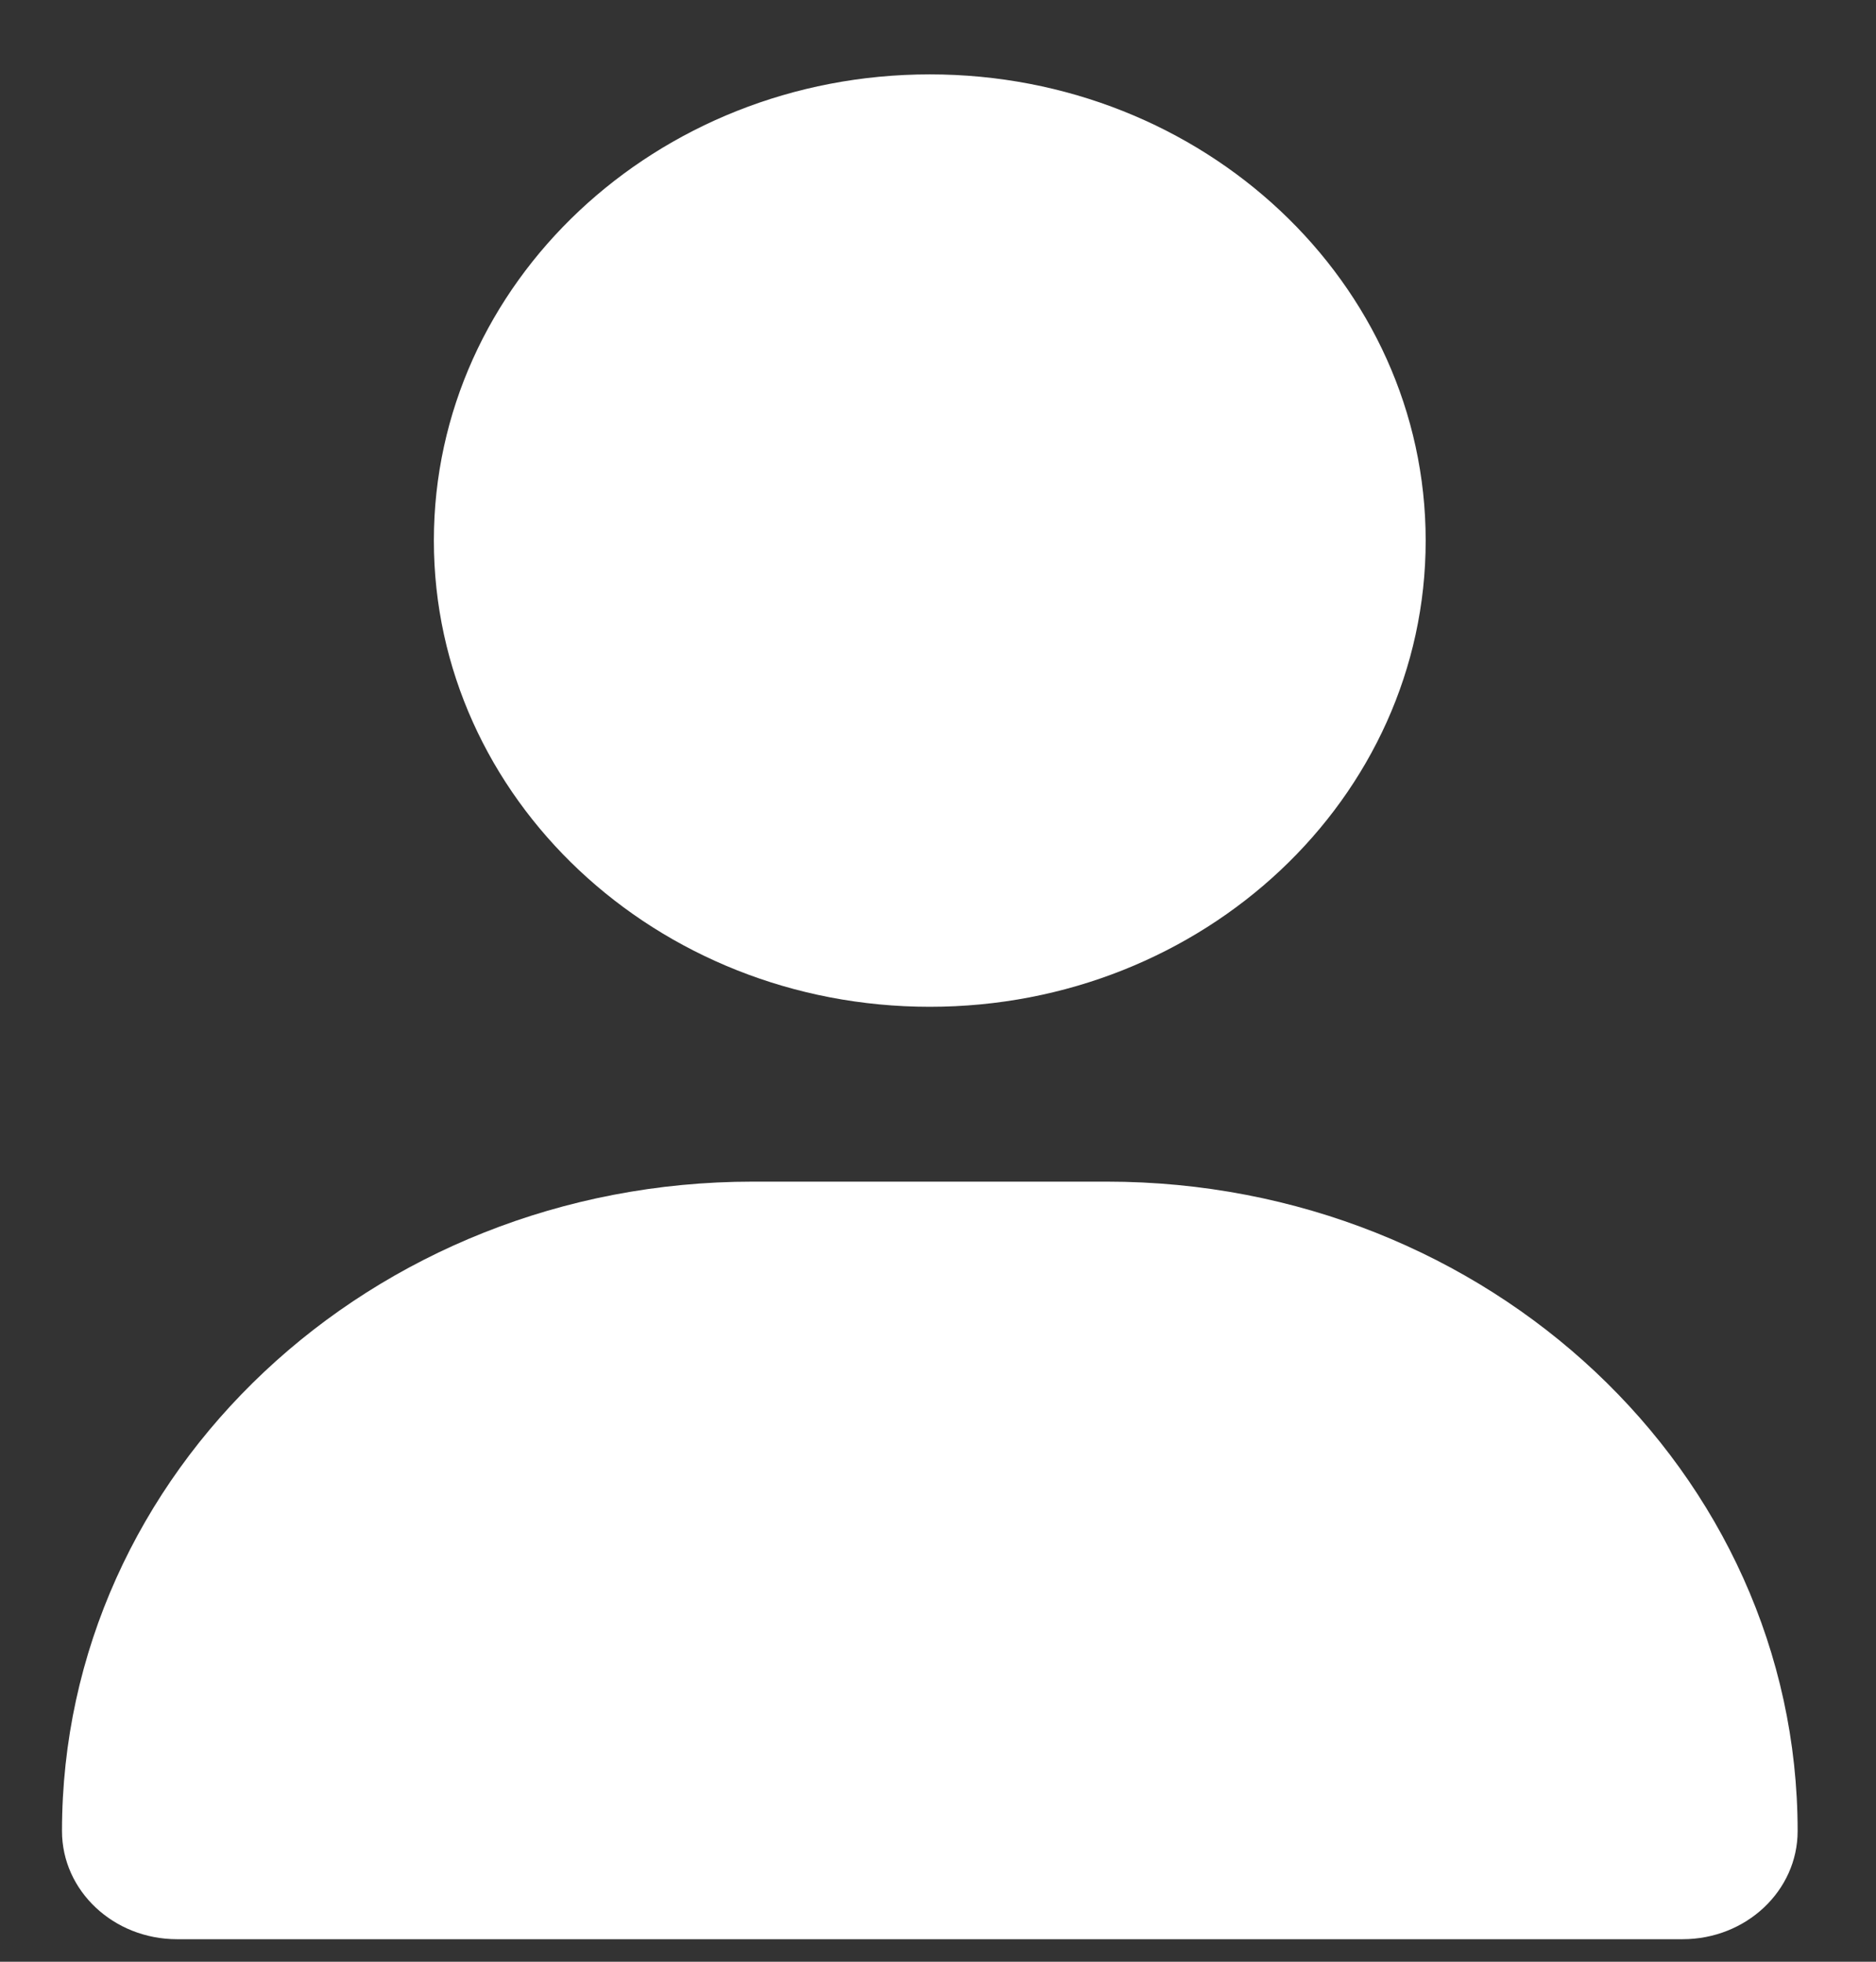 <svg width="22" height="23" viewBox="0 0 22 23" fill="none" xmlns="http://www.w3.org/2000/svg">
<rect x="0" y="0" width="22" height="23" fill="#333333" stroke="none"/>
<g clip-path="url(#clip0_44_3010)">
<path d="M10.904 11.804C14.116 11.804 16.719 9.357 16.719 6.338C16.719 3.319 14.116 0.872 10.904 0.872C7.692 0.872 5.088 3.319 5.088 6.338C5.088 9.357 7.692 11.804 10.904 11.804ZM8.827 13.854C4.352 13.854 0.727 17.262 0.727 21.468C0.727 22.168 1.331 22.736 2.076 22.736H19.732C20.477 22.736 21.081 22.168 21.081 21.468C21.081 17.262 17.455 13.854 12.98 13.854H8.827Z" fill="white"/>
</g>
<defs>
<clipPath id="clip0_44_3010">
<rect width="20.354" height="21.864" fill="white" transform="translate(0.727 0.872)"/>
</clipPath>
</defs>
</svg>
